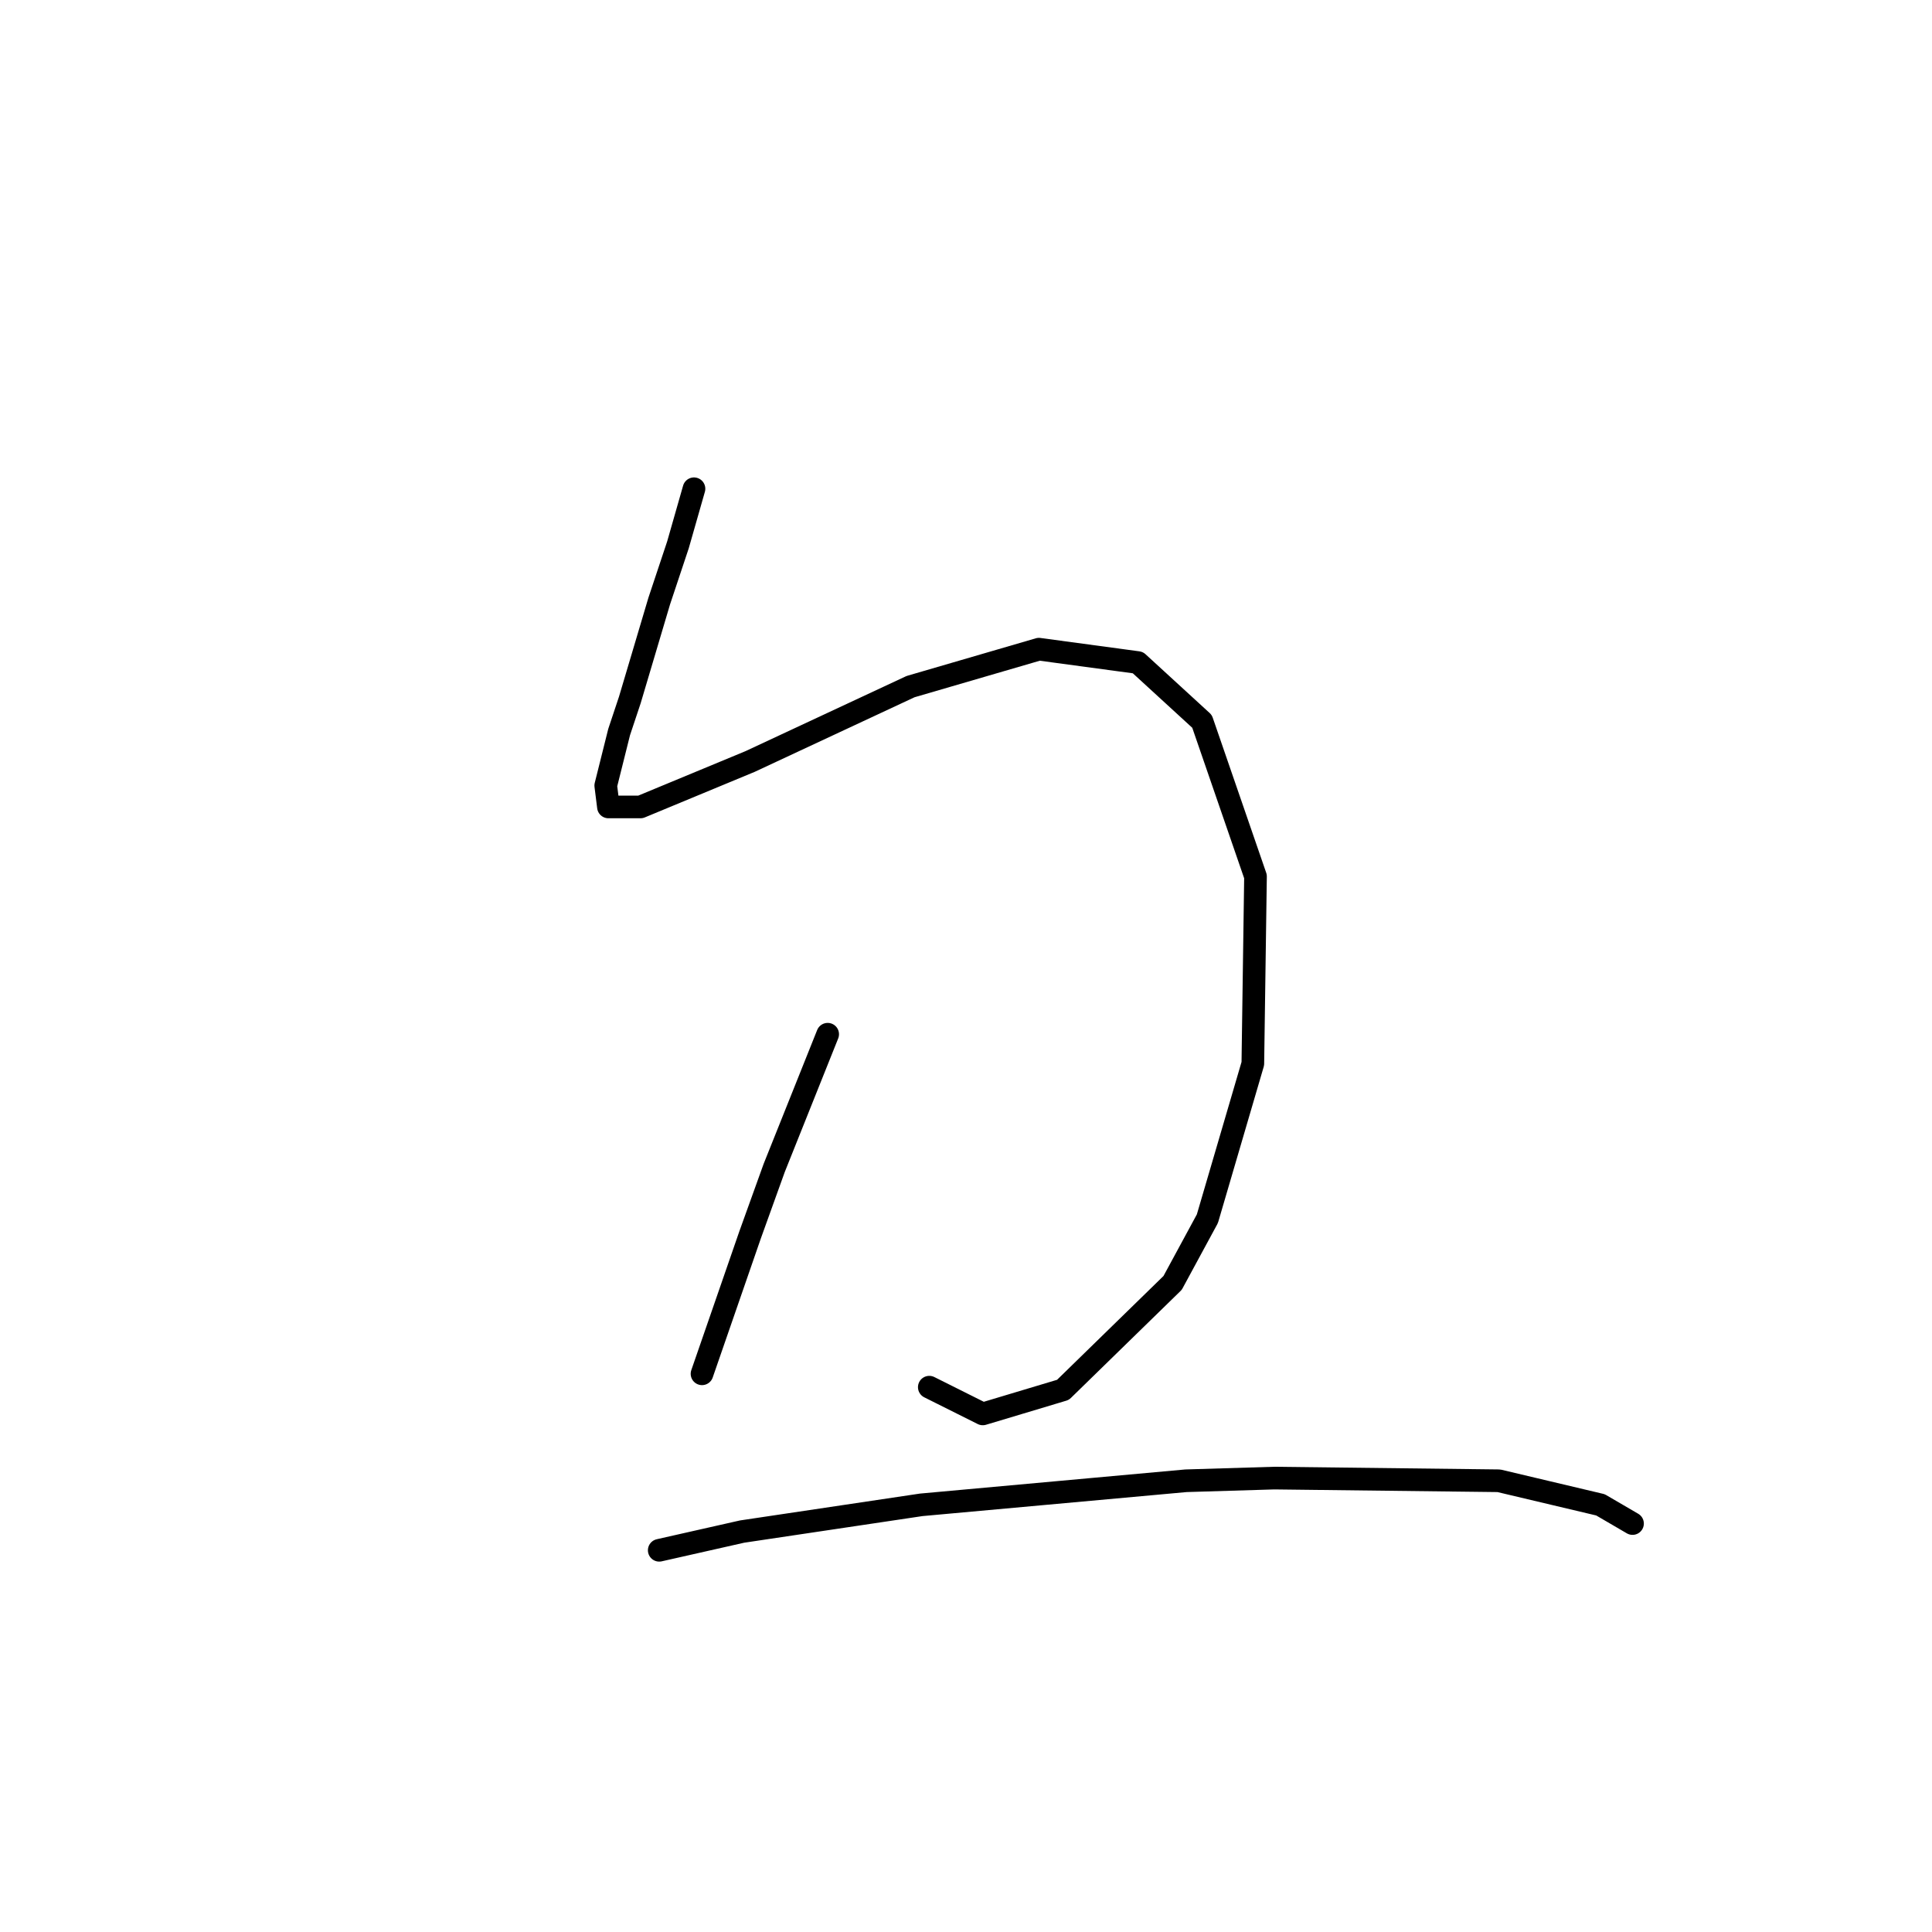 <?xml version="1.0" standalone="no"?>
    <svg width="256" height="256" xmlns="http://www.w3.org/2000/svg" version="1.1">
    <polyline stroke="black" stroke-width="3" stroke-linecap="round" fill="transparent" stroke-linejoin="round" points="91.957 64.762 89.831 72.202 87.351 79.643 83.454 92.752 82.037 97.003 80.265 104.09 80.619 106.924 84.871 106.924 99.397 100.901 120.656 90.98 137.662 86.02 150.772 87.792 159.275 95.586 166.361 116.136 166.007 140.937 159.984 161.487 155.378 169.99 140.851 184.162 130.222 187.351 123.136 183.808 123.136 183.808 " />
        <polyline stroke="black" stroke-width="3" stroke-linecap="round" fill="transparent" stroke-linejoin="round" points="109.672 137.04 102.586 154.755 99.397 163.613 93.02 182.037 93.02 182.037 " />
        <polyline stroke="black" stroke-width="3" stroke-linecap="round" fill="transparent" stroke-linejoin="round" points="87.351 205.421 98.335 202.941 122.073 199.398 157.149 196.209 168.841 195.855 198.603 196.209 212.067 199.398 216.318 201.878 216.318 201.878 " />
        </svg>